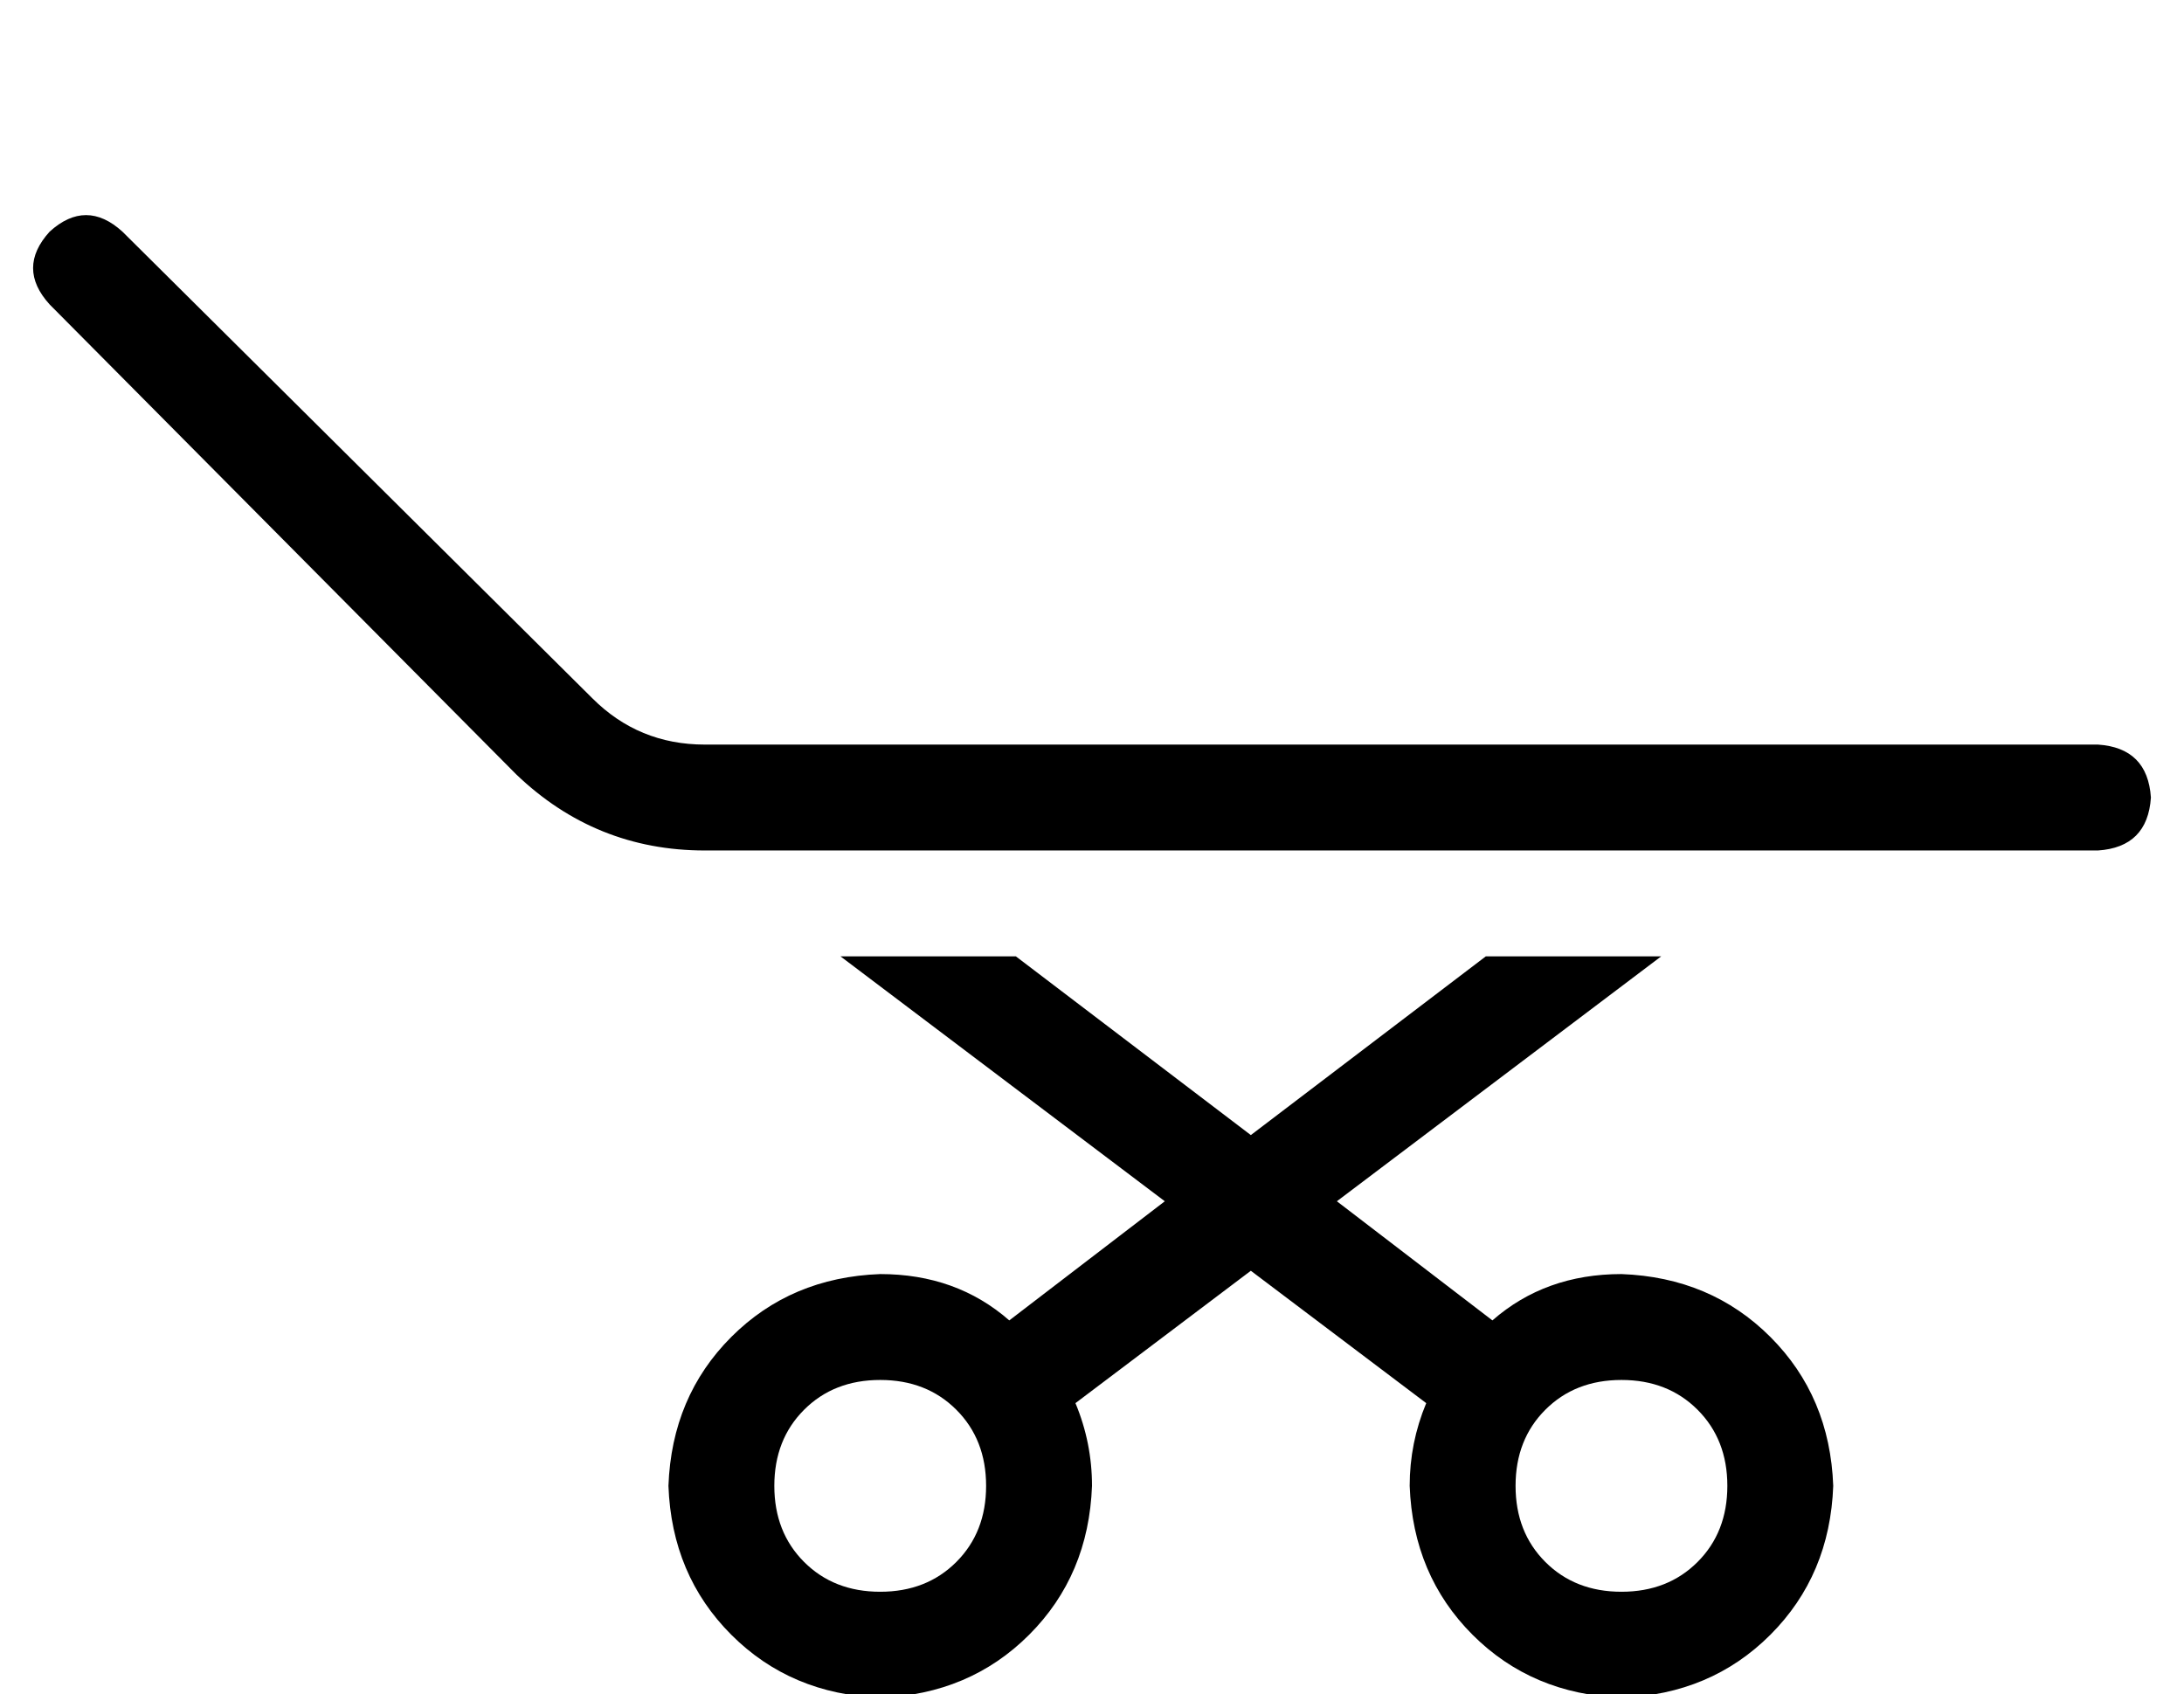 <?xml version="1.0" standalone="no"?>
<!DOCTYPE svg PUBLIC "-//W3C//DTD SVG 1.1//EN" "http://www.w3.org/Graphics/SVG/1.1/DTD/svg11.dtd" >
<svg xmlns="http://www.w3.org/2000/svg" xmlns:xlink="http://www.w3.org/1999/xlink" version="1.1" viewBox="-10 -40 660 512">
   <path fill="currentColor"
d="M27 30q-11 -10 -22 0q-10 11 0 22l141 142v0q24 23 57 23h421v0q15 -1 16 -16q-1 -15 -16 -16h-96v0v0v0h-320v0v0v0h-5v0q-20 0 -34 -14l-142 -141v0zM224 409q0 -14 9 -23v0v0q9 -9 23 -9t23 9t9 23t-9 23t-23 9t-23 -9t-9 -23v0zM320 409q0 -13 -5 -25l53 -40v0l53 40
v0q-5 12 -5 25q1 27 19 45t45 19q27 -1 45 -19t19 -45q-1 -27 -19 -45t-45 -19q-23 0 -39 14l-47 -36v0l98 -74v0h-53v0l-71 54v0l-71 -54v0h-53v0l98 74v0l-47 36v0q-16 -14 -39 -14q-27 1 -45 19t-19 45q1 27 19 45t45 19q27 -1 45 -19t19 -45v0zM480 377q14 0 23 9v0v0
q9 9 9 23t-9 23t-23 9t-23 -9t-9 -23t9 -23t23 -9v0z" />
</svg>
